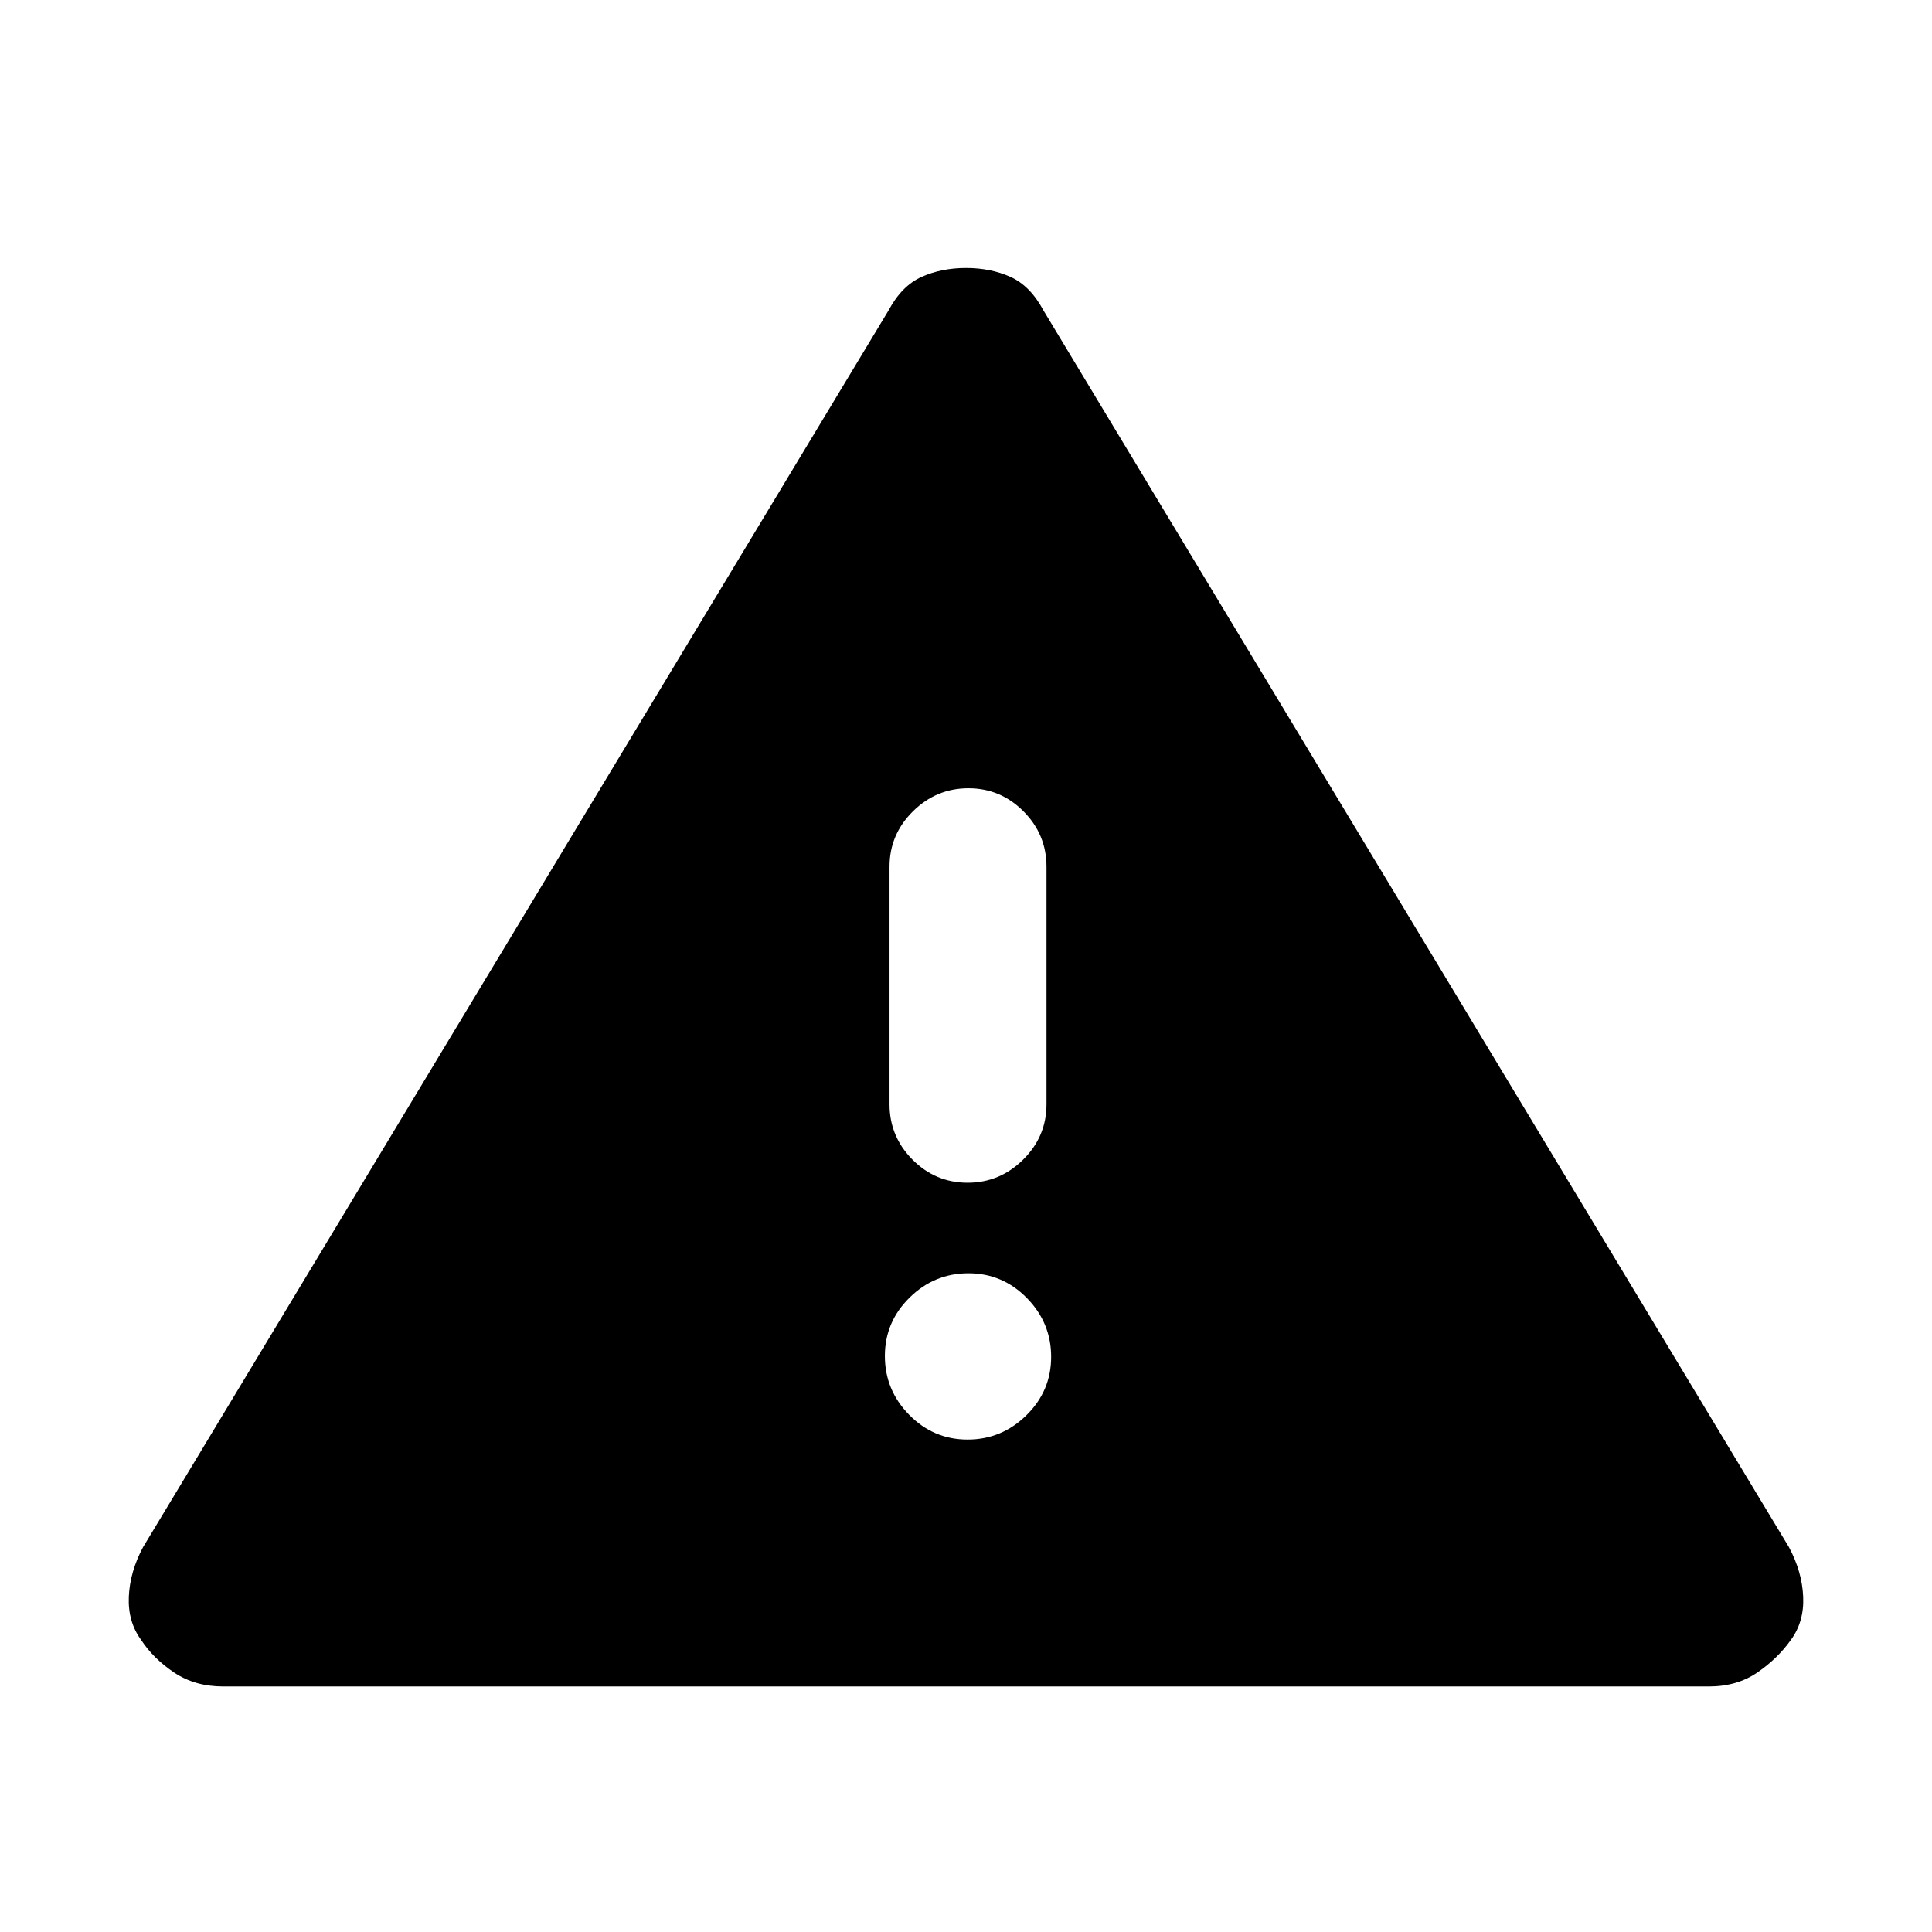 <svg xmlns="http://www.w3.org/2000/svg" height="20" viewBox="0 -960 960 960" width="20"><path d="M110.93-122q-14.08 0-24.4-6.92-10.31-6.92-16.37-16.16-6.68-9.08-6.15-21.5.53-12.42 7.08-24.66l370.43-614.52q6.56-12.24 16.43-16.66 9.87-4.42 22.08-4.42 12.2 0 22.05 4.42 9.84 4.42 16.4 16.66l370.43 614.52q6.55 12.24 7.08 24.66.53 12.42-6.15 21.5-6.49 9.14-16.59 16.11-10.1 6.97-24.18 6.97H110.93Zm369.86-122.69q16.94 0 29.23-12.08t12.29-29.02q0-16.94-12.08-29.23t-29.02-12.29q-16.94 0-29.23 12.08t-12.29 29.02q0 16.94 12.08 29.23t29.02 12.29Zm.01-127.62q15.97 0 27.58-11.47Q520-395.26 520-411.31v-118q0-16.05-11.42-27.52-11.42-11.48-27.38-11.48-15.97 0-27.58 11.48Q442-545.36 442-529.31v118q0 16.05 11.42 27.53 11.42 11.47 27.38 11.47Z"/></svg>